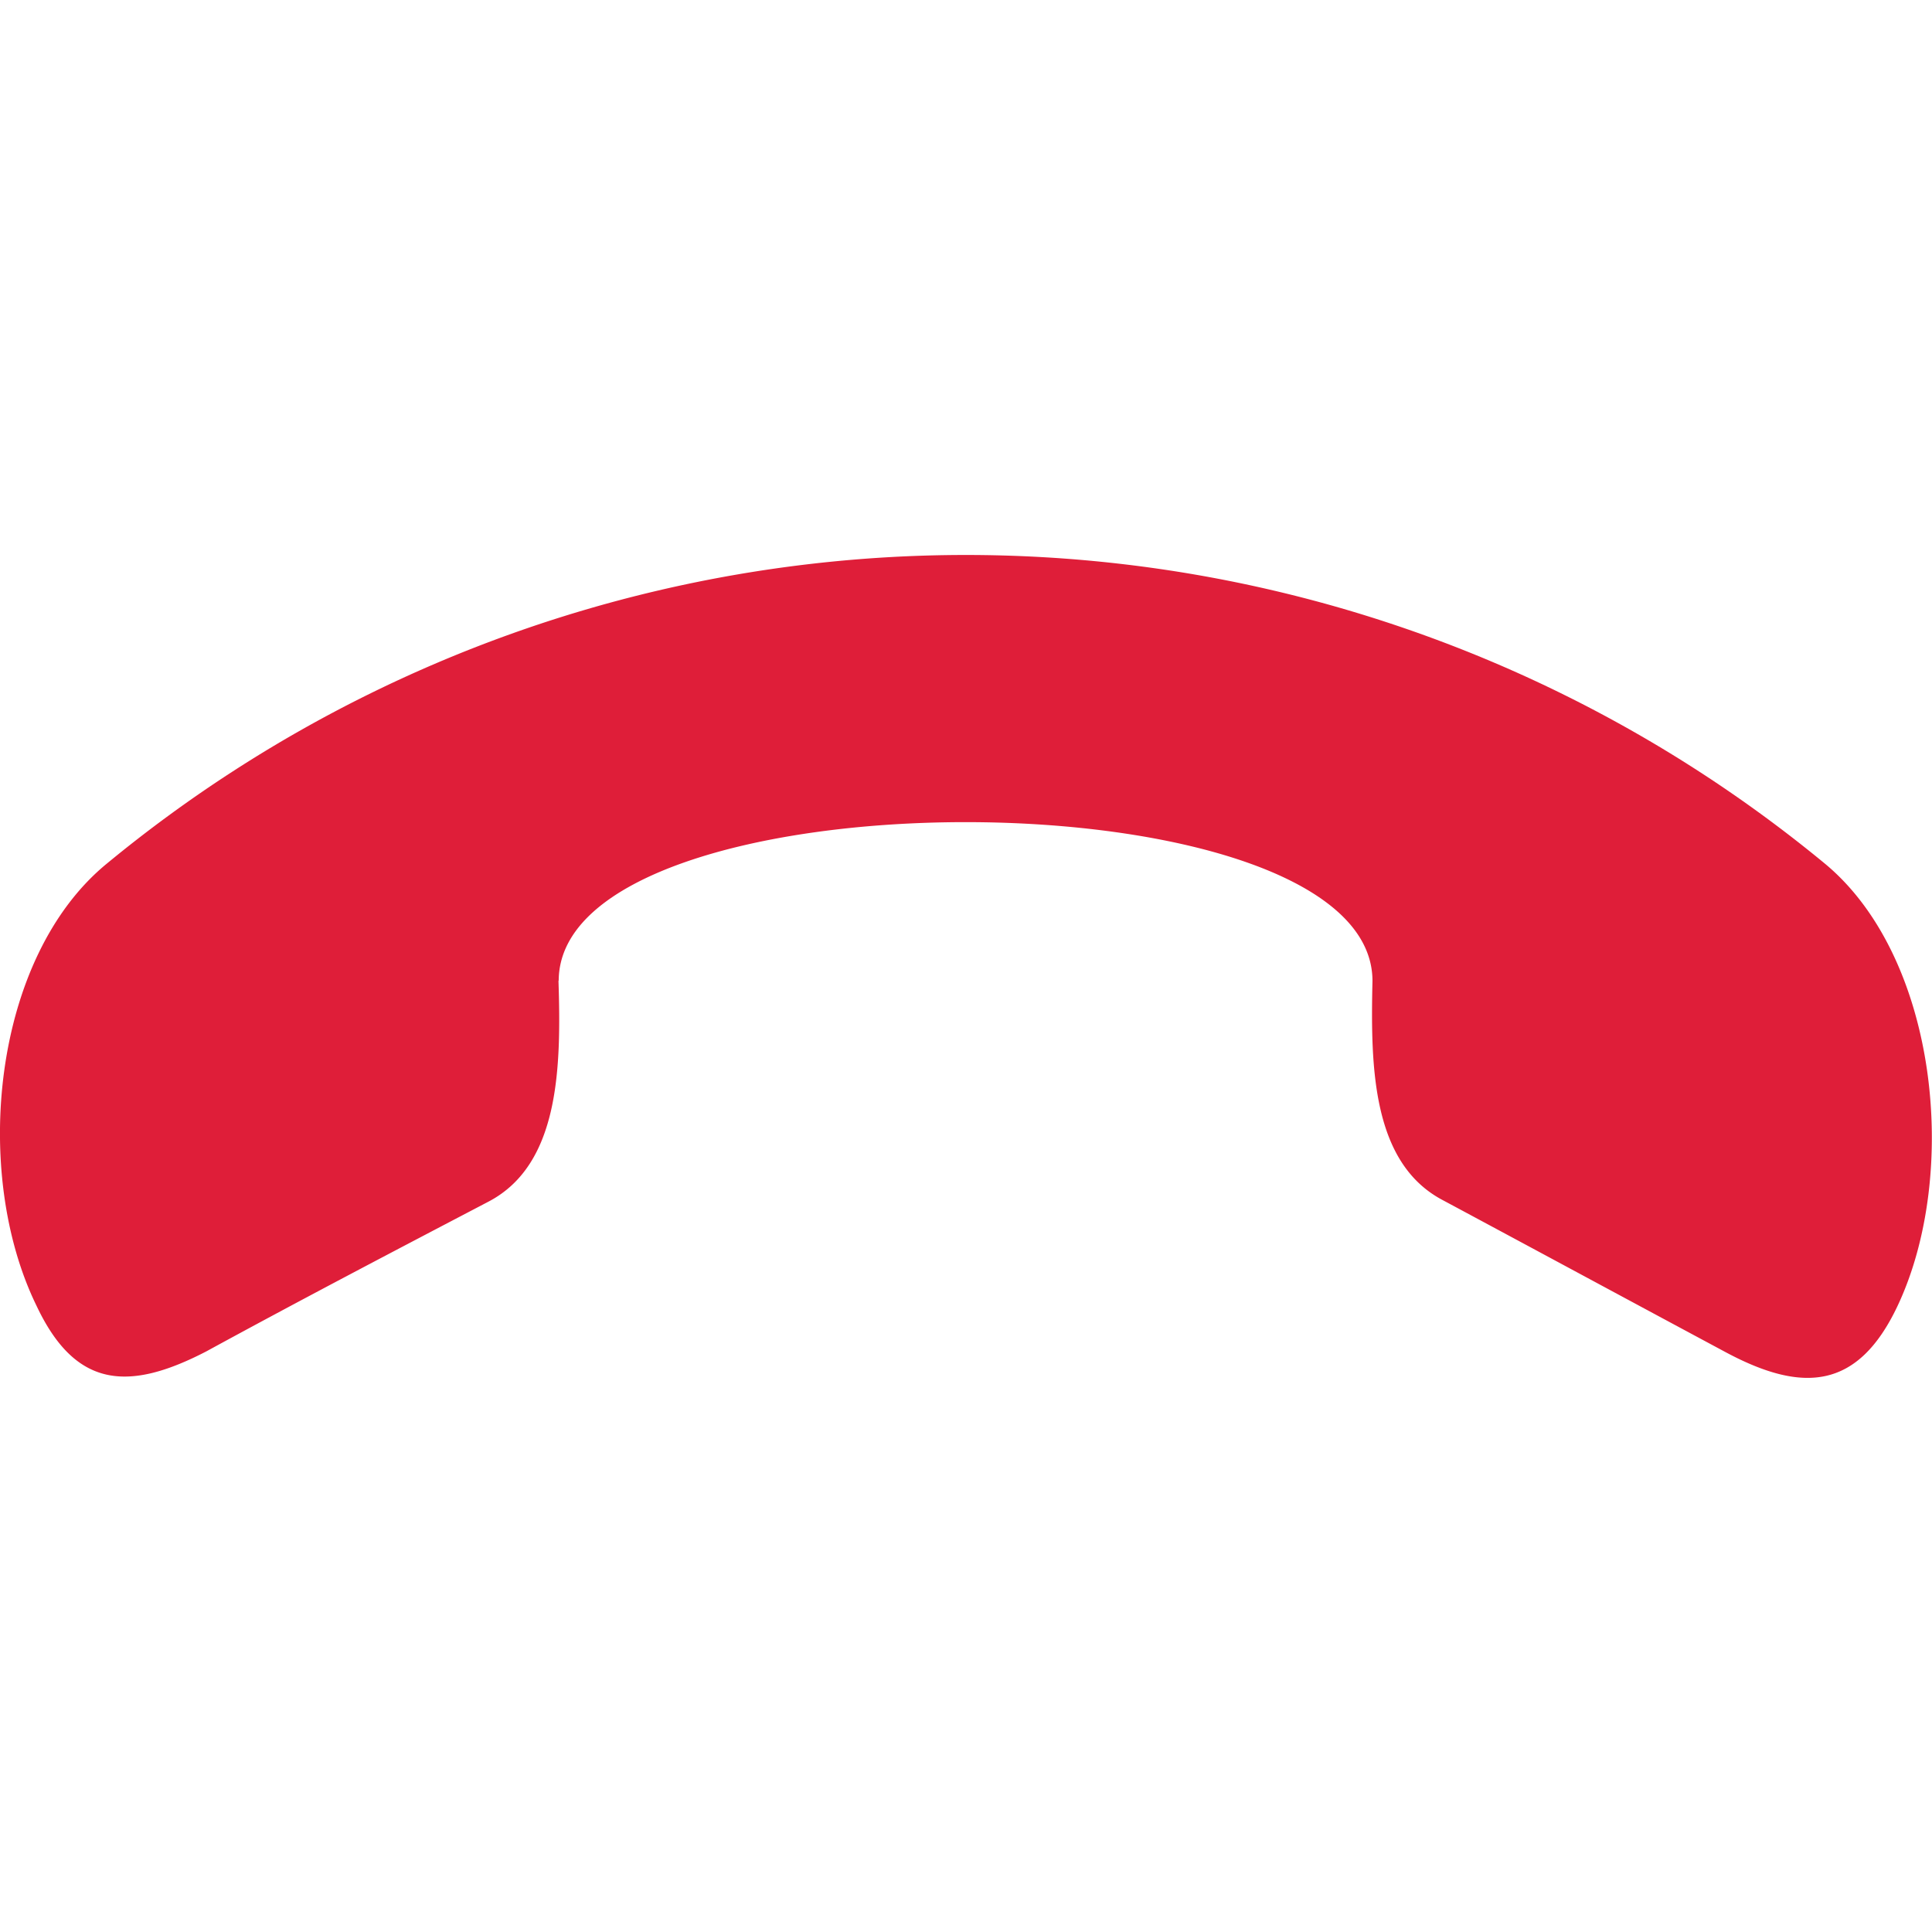 <svg id="Layer_1" data-name="Layer 1" xmlns="http://www.w3.org/2000/svg" viewBox="0 0 256 256"><defs><style>.cls-1{fill:#df1e39;fill-rule:evenodd;}</style></defs><g id="Branding"><g id="Icons"><path id="Fill-1" class="cls-1" d="M74,129.91c.37,11.49.16,24.32-9.21,29.28-12.55,6.57-25.11,13.14-37.44,19.87C17.06,184.4,10,184,4.83,173c-8.62-17.65-5.84-46.21,9.39-58.62a178.85,178.85,0,0,1,227.52,0c15.05,12.39,18,41.15,9.66,58.74-5.23,11-12.51,11.51-22.67,6.09-12.42-6.66-25.07-13.49-37.49-20.15-9.45-4.92-9.64-17.68-9.38-29.07,0-28.07-107.83-28.07-107.83,0"/></g></g></svg>